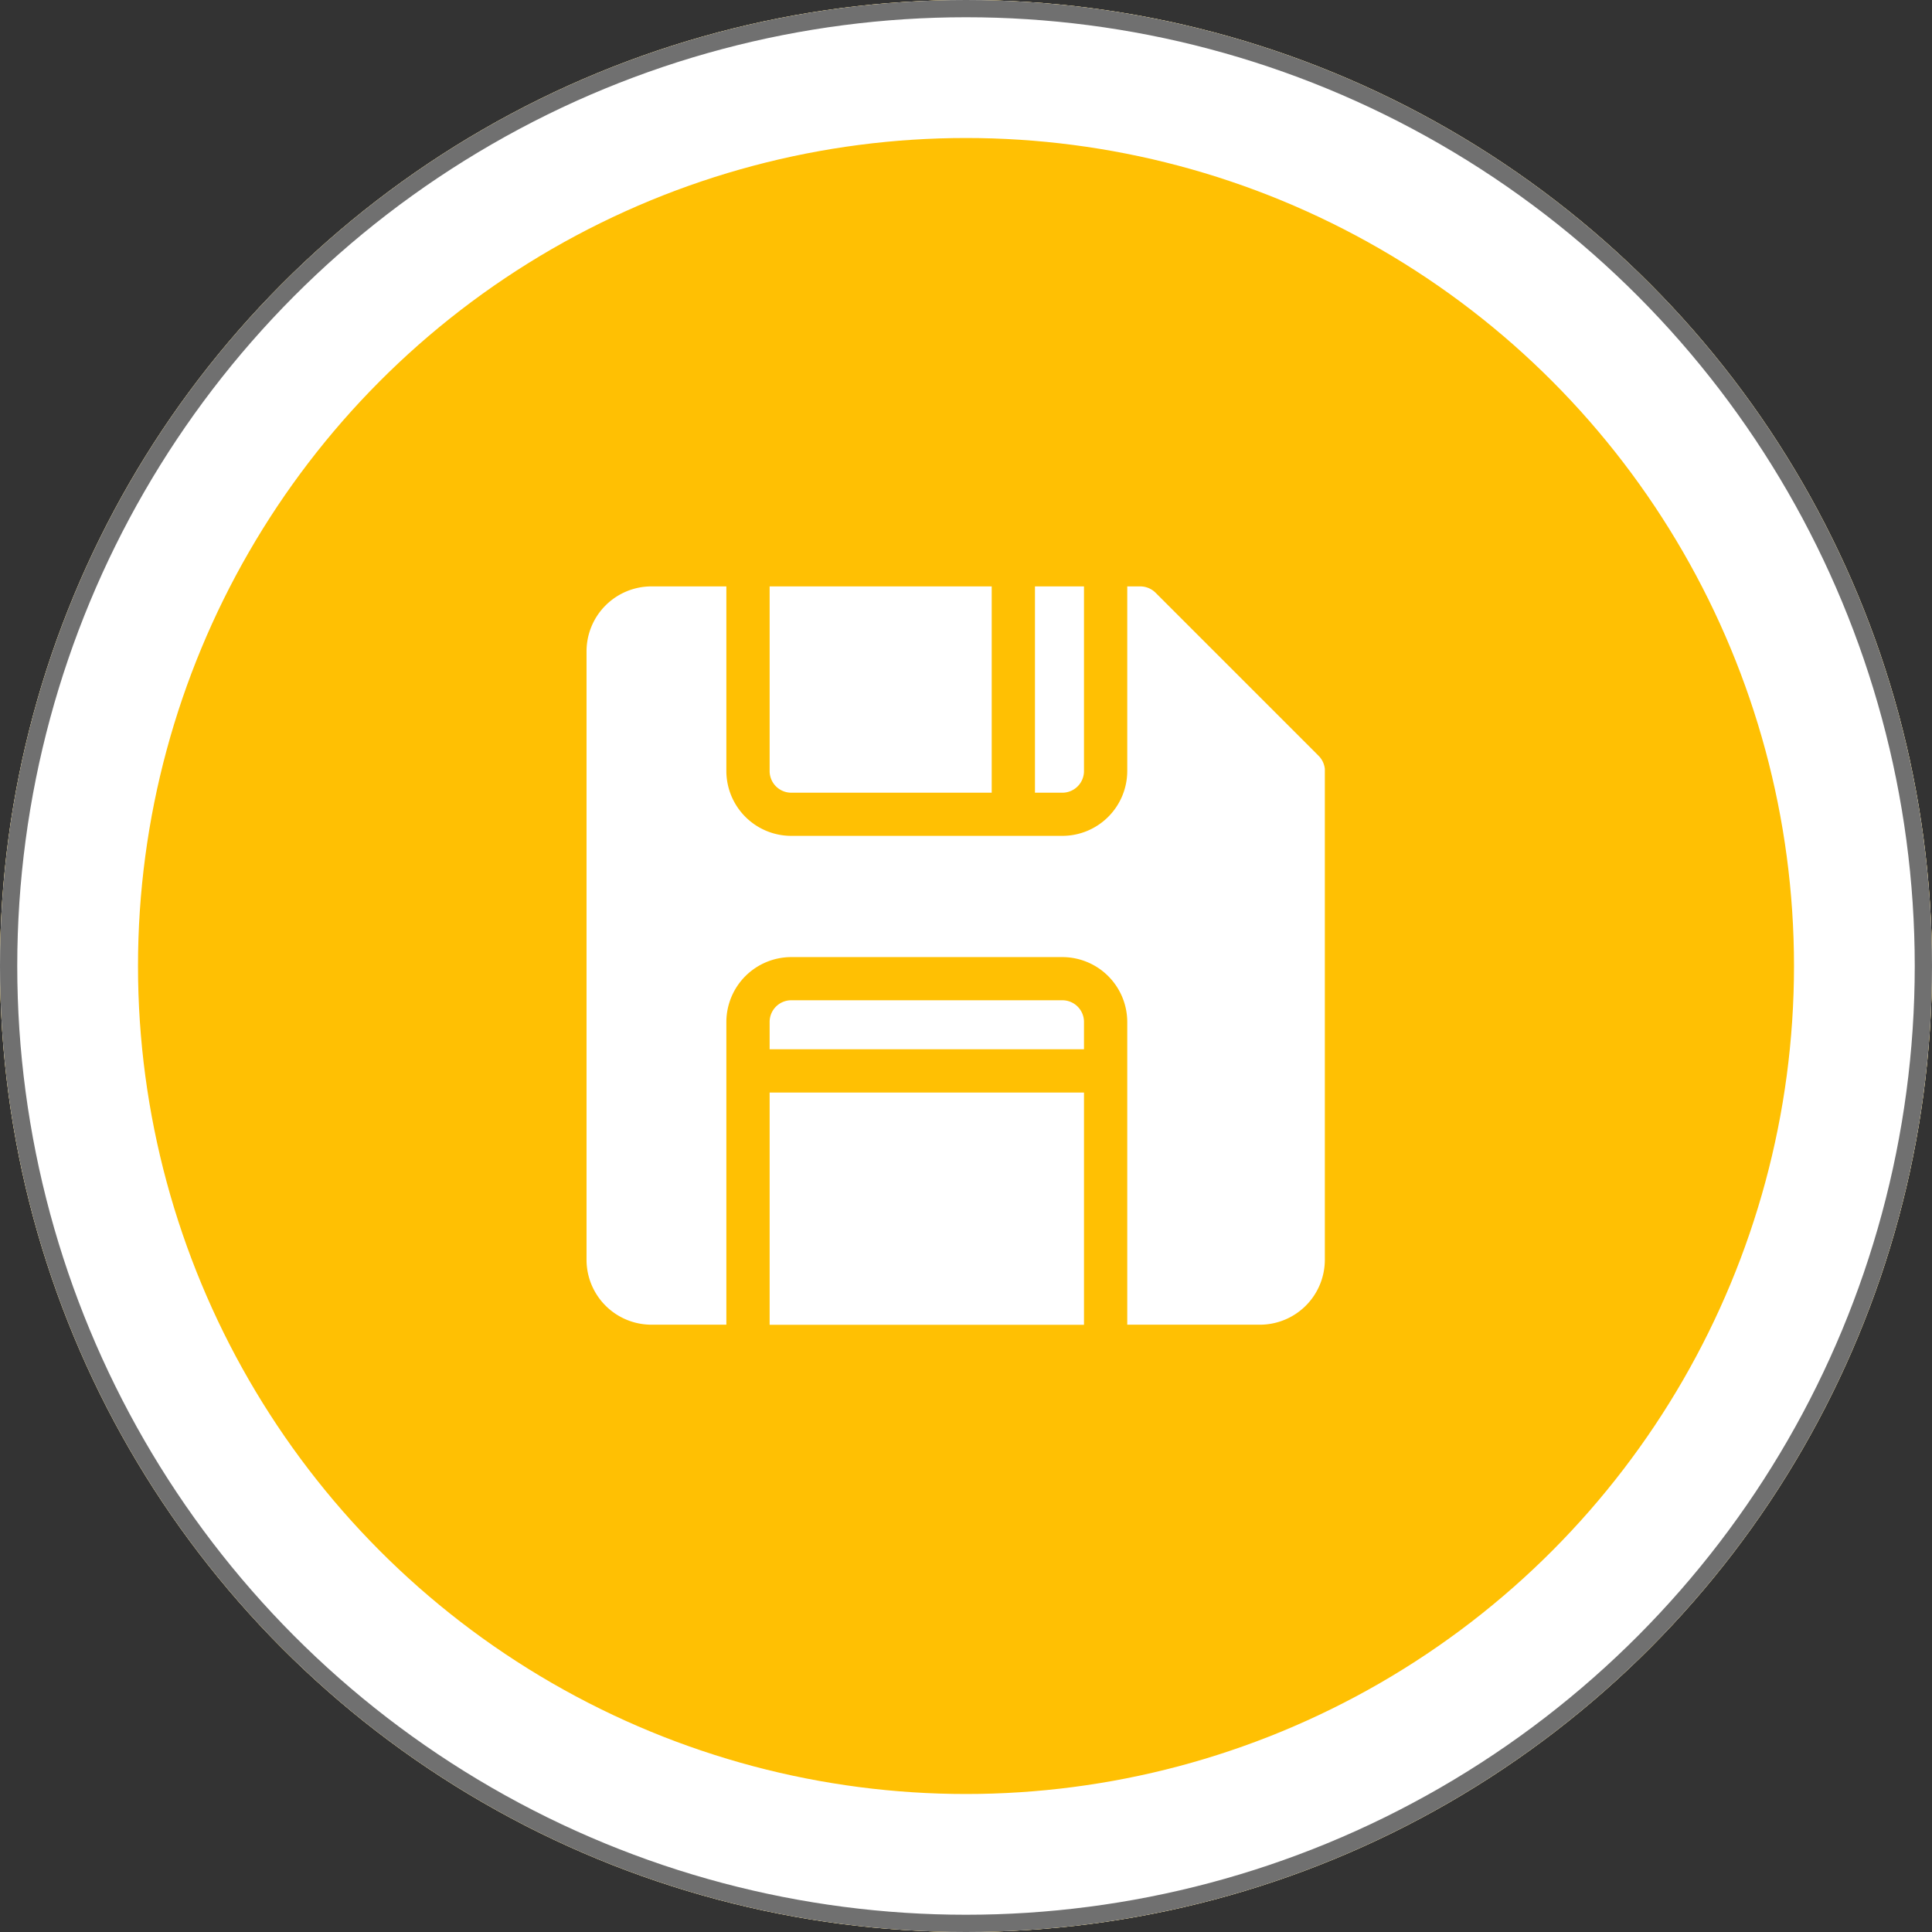 <svg xmlns="http://www.w3.org/2000/svg" width="56" height="56" viewBox="0 0 56 56"><rect x="0" y="0" width="56" height="56" fill="#333333" stroke="none"/><g transform="translate(0 -0.5)"><g transform="translate(0 0.5)"><g transform="translate(0)" fill="#ffc003" stroke="#fff" stroke-miterlimit="10" stroke-width="4"><circle cx="28" cy="28" r="28" stroke="none"/><circle cx="28" cy="28" r="26" fill="none"/></g><g transform="translate(0)" fill="none" stroke="#707070" stroke-miterlimit="10" stroke-width="0.5"><circle cx="28" cy="28" r="28" stroke="none"/><circle cx="28" cy="28" r="27.75" fill="none"/></g></g><g transform="translate(16 16)"><path d="M24,0H0V24H24Z" fill="none"/><g transform="translate(1.001 1.497)"><path d="M127.627,5.98h5.81V0H127v5.35A.628.628,0,0,0,127.627,5.98Z" transform="translate(-121.693 0)" fill="#fff"/><path d="M312.421,5.353V0H311V5.98h.794A.628.628,0,0,0,312.421,5.353Z" transform="translate(-298.002 0)" fill="#fff"/><path d="M127,357.732h9.112V351H127Z" transform="translate(-121.693 -336.329)" fill="#fff"/><path d="M21.4,5.292a.628.628,0,0,0-.139-.336c-.031-.038.288.284-4.765-4.77A.632.632,0,0,0,16.049,0h-.376v5.35a1.883,1.883,0,0,1-1.881,1.881H5.934A1.883,1.883,0,0,1,4.053,5.353V0H1.88A1.883,1.883,0,0,0,0,1.884V19.522A1.883,1.883,0,0,0,1.88,21.4H4.053V12.626a1.883,1.883,0,0,1,1.881-1.881h7.858a1.883,1.883,0,0,1,1.881,1.881V21.4h3.845A1.883,1.883,0,0,0,21.4,19.522c0-15.222,0-14.182,0-14.23Z" transform="translate(0 0)" fill="#fff"/><path d="M135.485,287h-7.858a.628.628,0,0,0-.627.627v.794h9.112v-.794A.628.628,0,0,0,135.485,287Z" transform="translate(-121.693 -275.004)" fill="#fff"/></g></g></g></svg>
